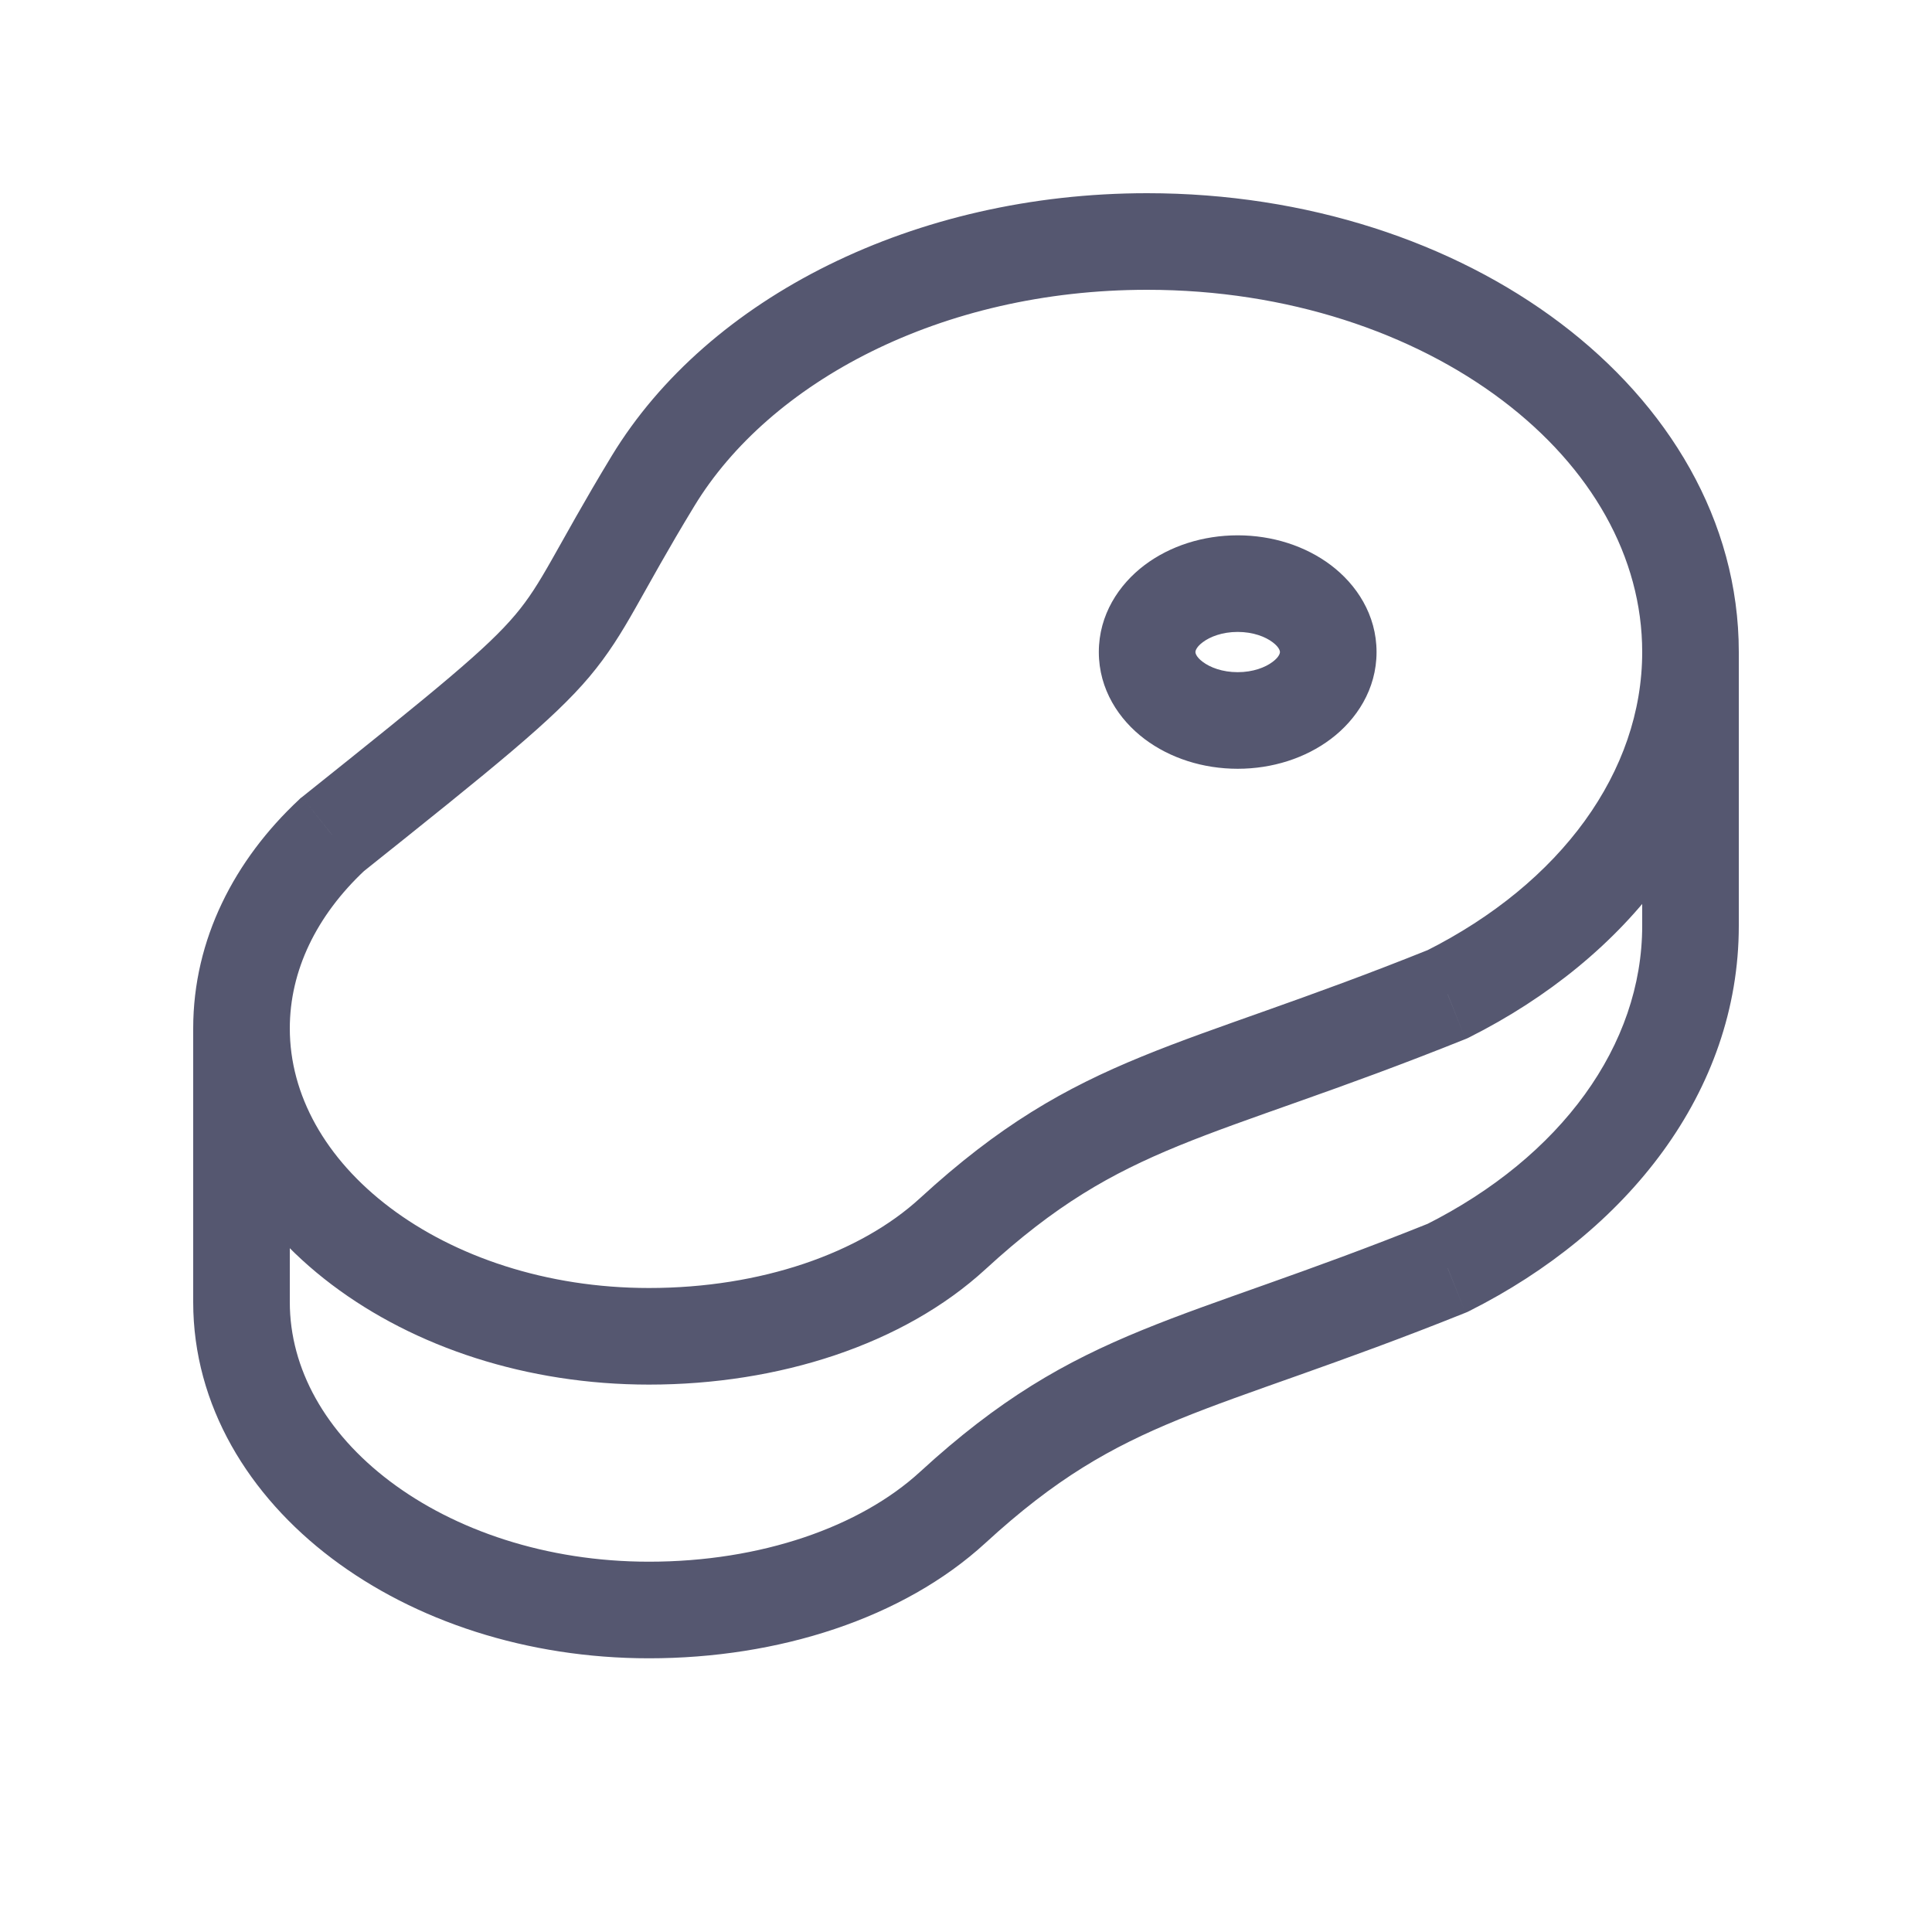 <svg width="24" height="24" viewBox="0 0 24 24" fill="none" xmlns="http://www.w3.org/2000/svg">
<path d="M8.112 5.975L7.599 5.663L7.599 5.663L8.112 5.975ZM4.125 10.371L3.751 9.902L3.732 9.916L3.716 9.932L4.125 10.371ZM11.836 15.325L11.43 14.883L11.43 14.883L11.836 15.325ZM17.983 12.35L18.206 12.907L18.23 12.897L18.252 12.886L17.983 12.35ZM11.836 18.725L11.43 18.283L11.43 18.283L11.836 18.725ZM17.983 15.75L18.206 16.307L18.23 16.297L18.252 16.286L17.983 15.75ZM15.9 8.1C15.9 8.105 15.899 8.155 15.809 8.222C15.719 8.29 15.567 8.35 15.375 8.35V9.55C15.804 9.55 16.215 9.419 16.532 9.18C16.85 8.94 17.1 8.564 17.1 8.1H15.9ZM15.375 8.35C15.183 8.35 15.031 8.29 14.941 8.222C14.851 8.155 14.85 8.105 14.85 8.1H13.65C13.65 8.564 13.9 8.94 14.218 9.18C14.535 9.419 14.946 9.55 15.375 9.55V8.35ZM14.85 8.1C14.85 8.095 14.851 8.045 14.941 7.978C15.031 7.91 15.183 7.85 15.375 7.85V6.65C14.946 6.65 14.535 6.781 14.218 7.02C13.9 7.26 13.65 7.636 13.65 8.1H14.85ZM15.375 7.85C15.567 7.85 15.719 7.91 15.809 7.978C15.899 8.045 15.9 8.095 15.9 8.1H17.1C17.1 7.636 16.85 7.26 16.532 7.02C16.215 6.781 15.804 6.65 15.375 6.65V7.85ZM14.25 3.6C15.996 3.6 17.553 4.135 18.661 4.972C19.769 5.809 20.4 6.921 20.4 8.1H21.6C21.6 6.462 20.72 5.024 19.385 4.015C18.05 3.006 16.232 2.4 14.25 2.4V3.6ZM8.062 16C6.783 16 5.647 15.607 4.844 15.001C4.042 14.395 3.6 13.602 3.6 12.775H2.4C2.4 14.06 3.091 15.18 4.121 15.958C5.151 16.736 6.546 17.2 8.062 17.2V16ZM8.625 6.287C9.558 4.75 11.684 3.6 14.25 3.6V2.4C11.367 2.4 8.799 3.689 7.599 5.663L8.625 6.287ZM3.6 12.775C3.6 12.06 3.929 11.375 4.534 10.809L3.716 9.932C2.914 10.681 2.4 11.668 2.4 12.775H3.6ZM7.599 5.663C7.245 6.247 7.025 6.654 6.854 6.954C6.684 7.254 6.567 7.44 6.403 7.635C6.051 8.053 5.465 8.533 3.751 9.902L4.499 10.839C6.16 9.513 6.871 8.941 7.321 8.408C7.557 8.127 7.718 7.864 7.898 7.546C8.079 7.228 8.283 6.849 8.625 6.287L7.599 5.663ZM11.43 14.883C10.685 15.567 9.454 16 8.062 16V17.2C9.67 17.2 11.22 16.705 12.242 15.767L11.43 14.883ZM20.4 8.1C20.4 9.581 19.396 10.969 17.713 11.814L18.252 12.886C20.207 11.904 21.6 10.167 21.6 8.1H20.4ZM12.242 15.767C13.111 14.969 13.793 14.581 14.642 14.233C15.08 14.054 15.559 13.887 16.146 13.679C16.728 13.473 17.402 13.23 18.206 12.907L17.759 11.793C16.978 12.107 16.322 12.343 15.745 12.548C15.171 12.752 14.659 12.93 14.188 13.123C13.219 13.519 12.413 13.981 11.43 14.883L12.242 15.767ZM8.062 19.4C6.783 19.4 5.647 19.007 4.844 18.401C4.042 17.795 3.6 17.002 3.6 16.175H2.4C2.4 17.46 3.091 18.58 4.121 19.358C5.151 20.136 6.546 20.6 8.062 20.6V19.4ZM11.43 18.283C10.685 18.967 9.454 19.4 8.062 19.4V20.6C9.67 20.6 11.22 20.105 12.242 19.167L11.43 18.283ZM20.4 11.5C20.4 12.981 19.396 14.368 17.713 15.214L18.252 16.286C20.207 15.304 21.6 13.567 21.6 11.5H20.4ZM12.242 19.167C13.111 18.369 13.793 17.981 14.642 17.633C15.08 17.454 15.559 17.287 16.146 17.079C16.728 16.872 17.402 16.63 18.206 16.307L17.759 15.193C16.978 15.507 16.322 15.743 15.745 15.948C15.171 16.152 14.659 16.33 14.188 16.523C13.219 16.919 12.413 17.381 11.43 18.283L12.242 19.167ZM21.6 11.5V8.1H20.4V11.5H21.6ZM2.4 12.775V16.175H3.6V12.775H2.4Z" fill="#555770"/>
</svg>
